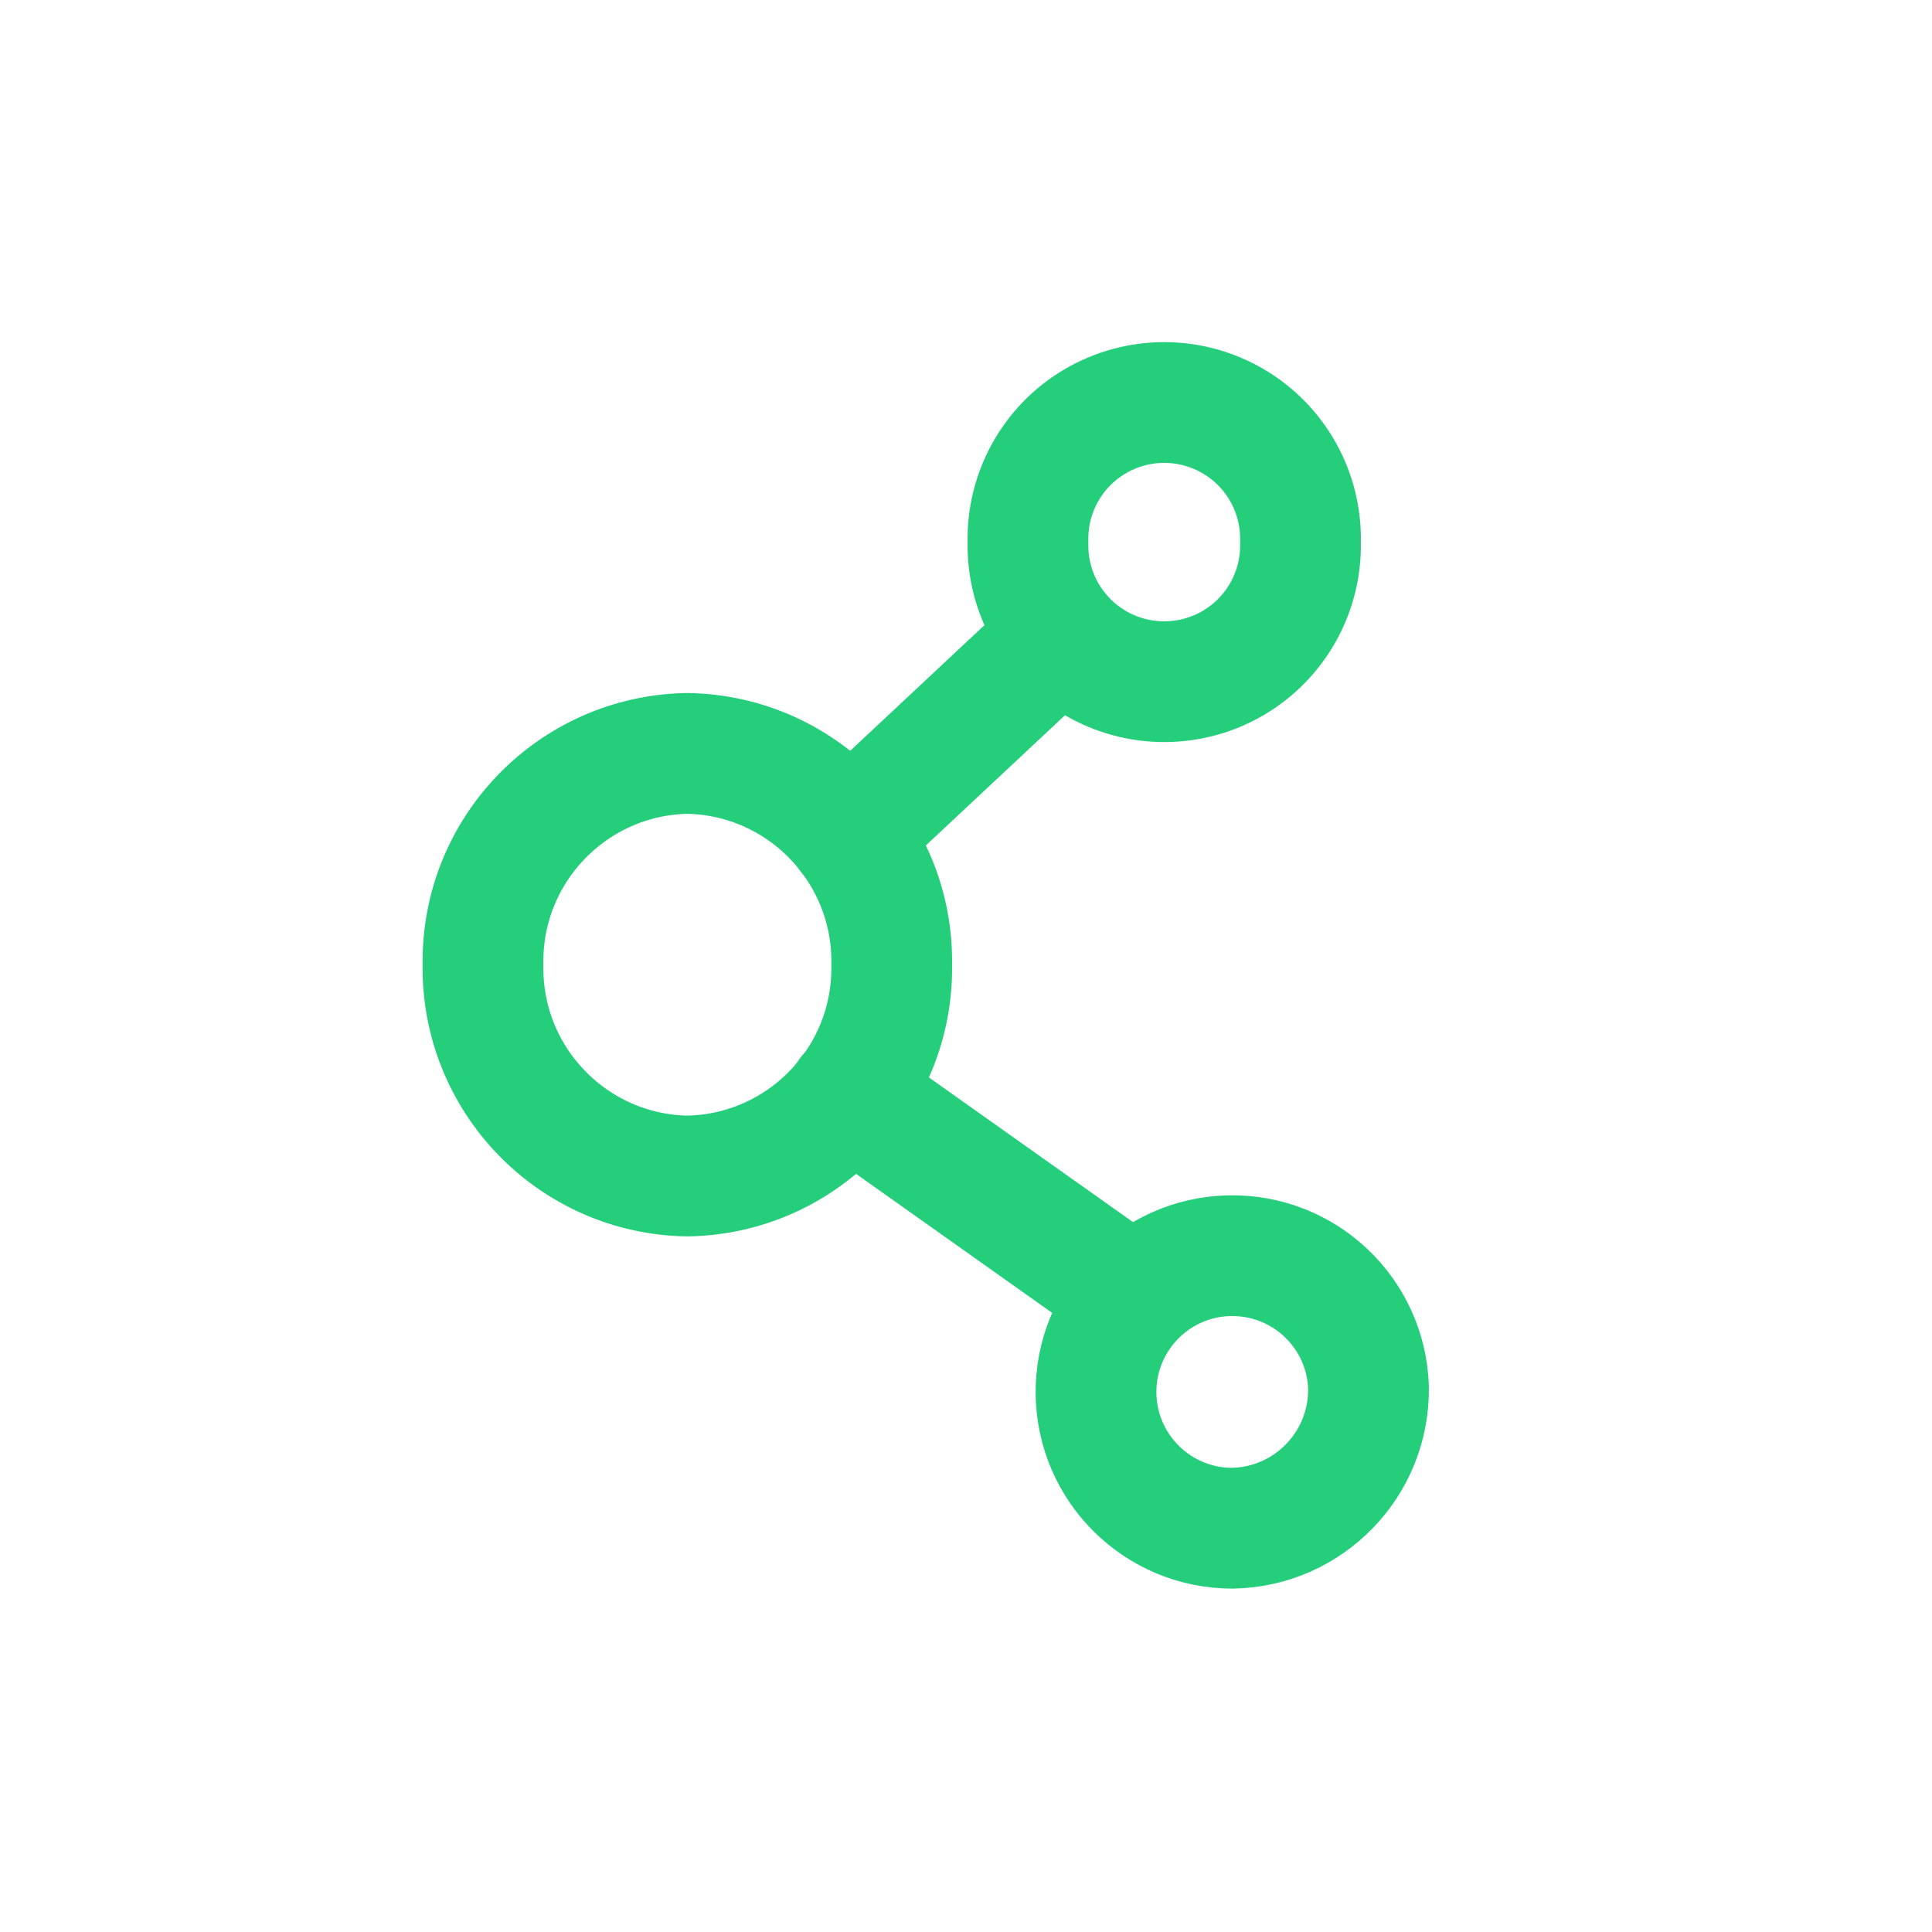 <svg width="24" height="24" viewBox="0 0 24 24" fill="none" xmlns="http://www.w3.org/2000/svg">
<path fill-rule="evenodd" clip-rule="evenodd" d="M17 17.234C16.969 16.307 16.198 15.578 15.27 15.599C14.343 15.619 13.605 16.383 13.615 17.31C13.626 18.238 14.381 18.984 15.308 18.984C16.259 18.968 17.016 18.184 17 17.234Z" stroke="#24CE7B" stroke-width="1.5" stroke-linecap="round" stroke-linejoin="round"/>
<path fill-rule="evenodd" clip-rule="evenodd" d="M11.077 11.984C11.101 13.41 9.964 14.585 8.538 14.609C7.113 14.585 5.977 13.41 6 11.984C5.977 10.559 7.113 9.384 8.538 9.359C9.964 9.383 11.101 10.559 11.077 11.984Z" stroke="#24CE7B" stroke-width="1.5" stroke-linecap="round" stroke-linejoin="round"/>
<path fill-rule="evenodd" clip-rule="evenodd" d="M16.155 6.734C16.17 7.349 15.851 7.923 15.321 8.235C14.791 8.546 14.134 8.546 13.604 8.235C13.074 7.923 12.755 7.349 12.77 6.734C12.755 6.12 13.074 5.545 13.604 5.234C14.134 4.922 14.791 4.922 15.321 5.234C15.851 5.545 16.17 6.12 16.155 6.734Z" stroke="#24CE7B" stroke-width="1.5" stroke-linecap="round" stroke-linejoin="round"/>
<path d="M13.605 16.688C13.943 16.927 14.411 16.848 14.651 16.51C14.89 16.172 14.811 15.704 14.473 15.464L13.605 16.688ZM10.973 12.983C10.635 12.744 10.167 12.823 9.927 13.161C9.688 13.499 9.767 13.967 10.105 14.207L10.973 12.983ZM13.702 8.443C14.004 8.159 14.02 7.685 13.737 7.382C13.454 7.08 12.979 7.064 12.677 7.347L13.702 8.443ZM10.03 9.824C9.728 10.108 9.712 10.582 9.996 10.885C10.279 11.187 10.753 11.203 11.056 10.919L10.03 9.824ZM14.473 15.464L10.973 12.983L10.105 14.207L13.605 16.688L14.473 15.464ZM12.677 7.347L10.03 9.824L11.056 10.919L13.702 8.443L12.677 7.347Z" fill="#24CE7B"/>
</svg>
